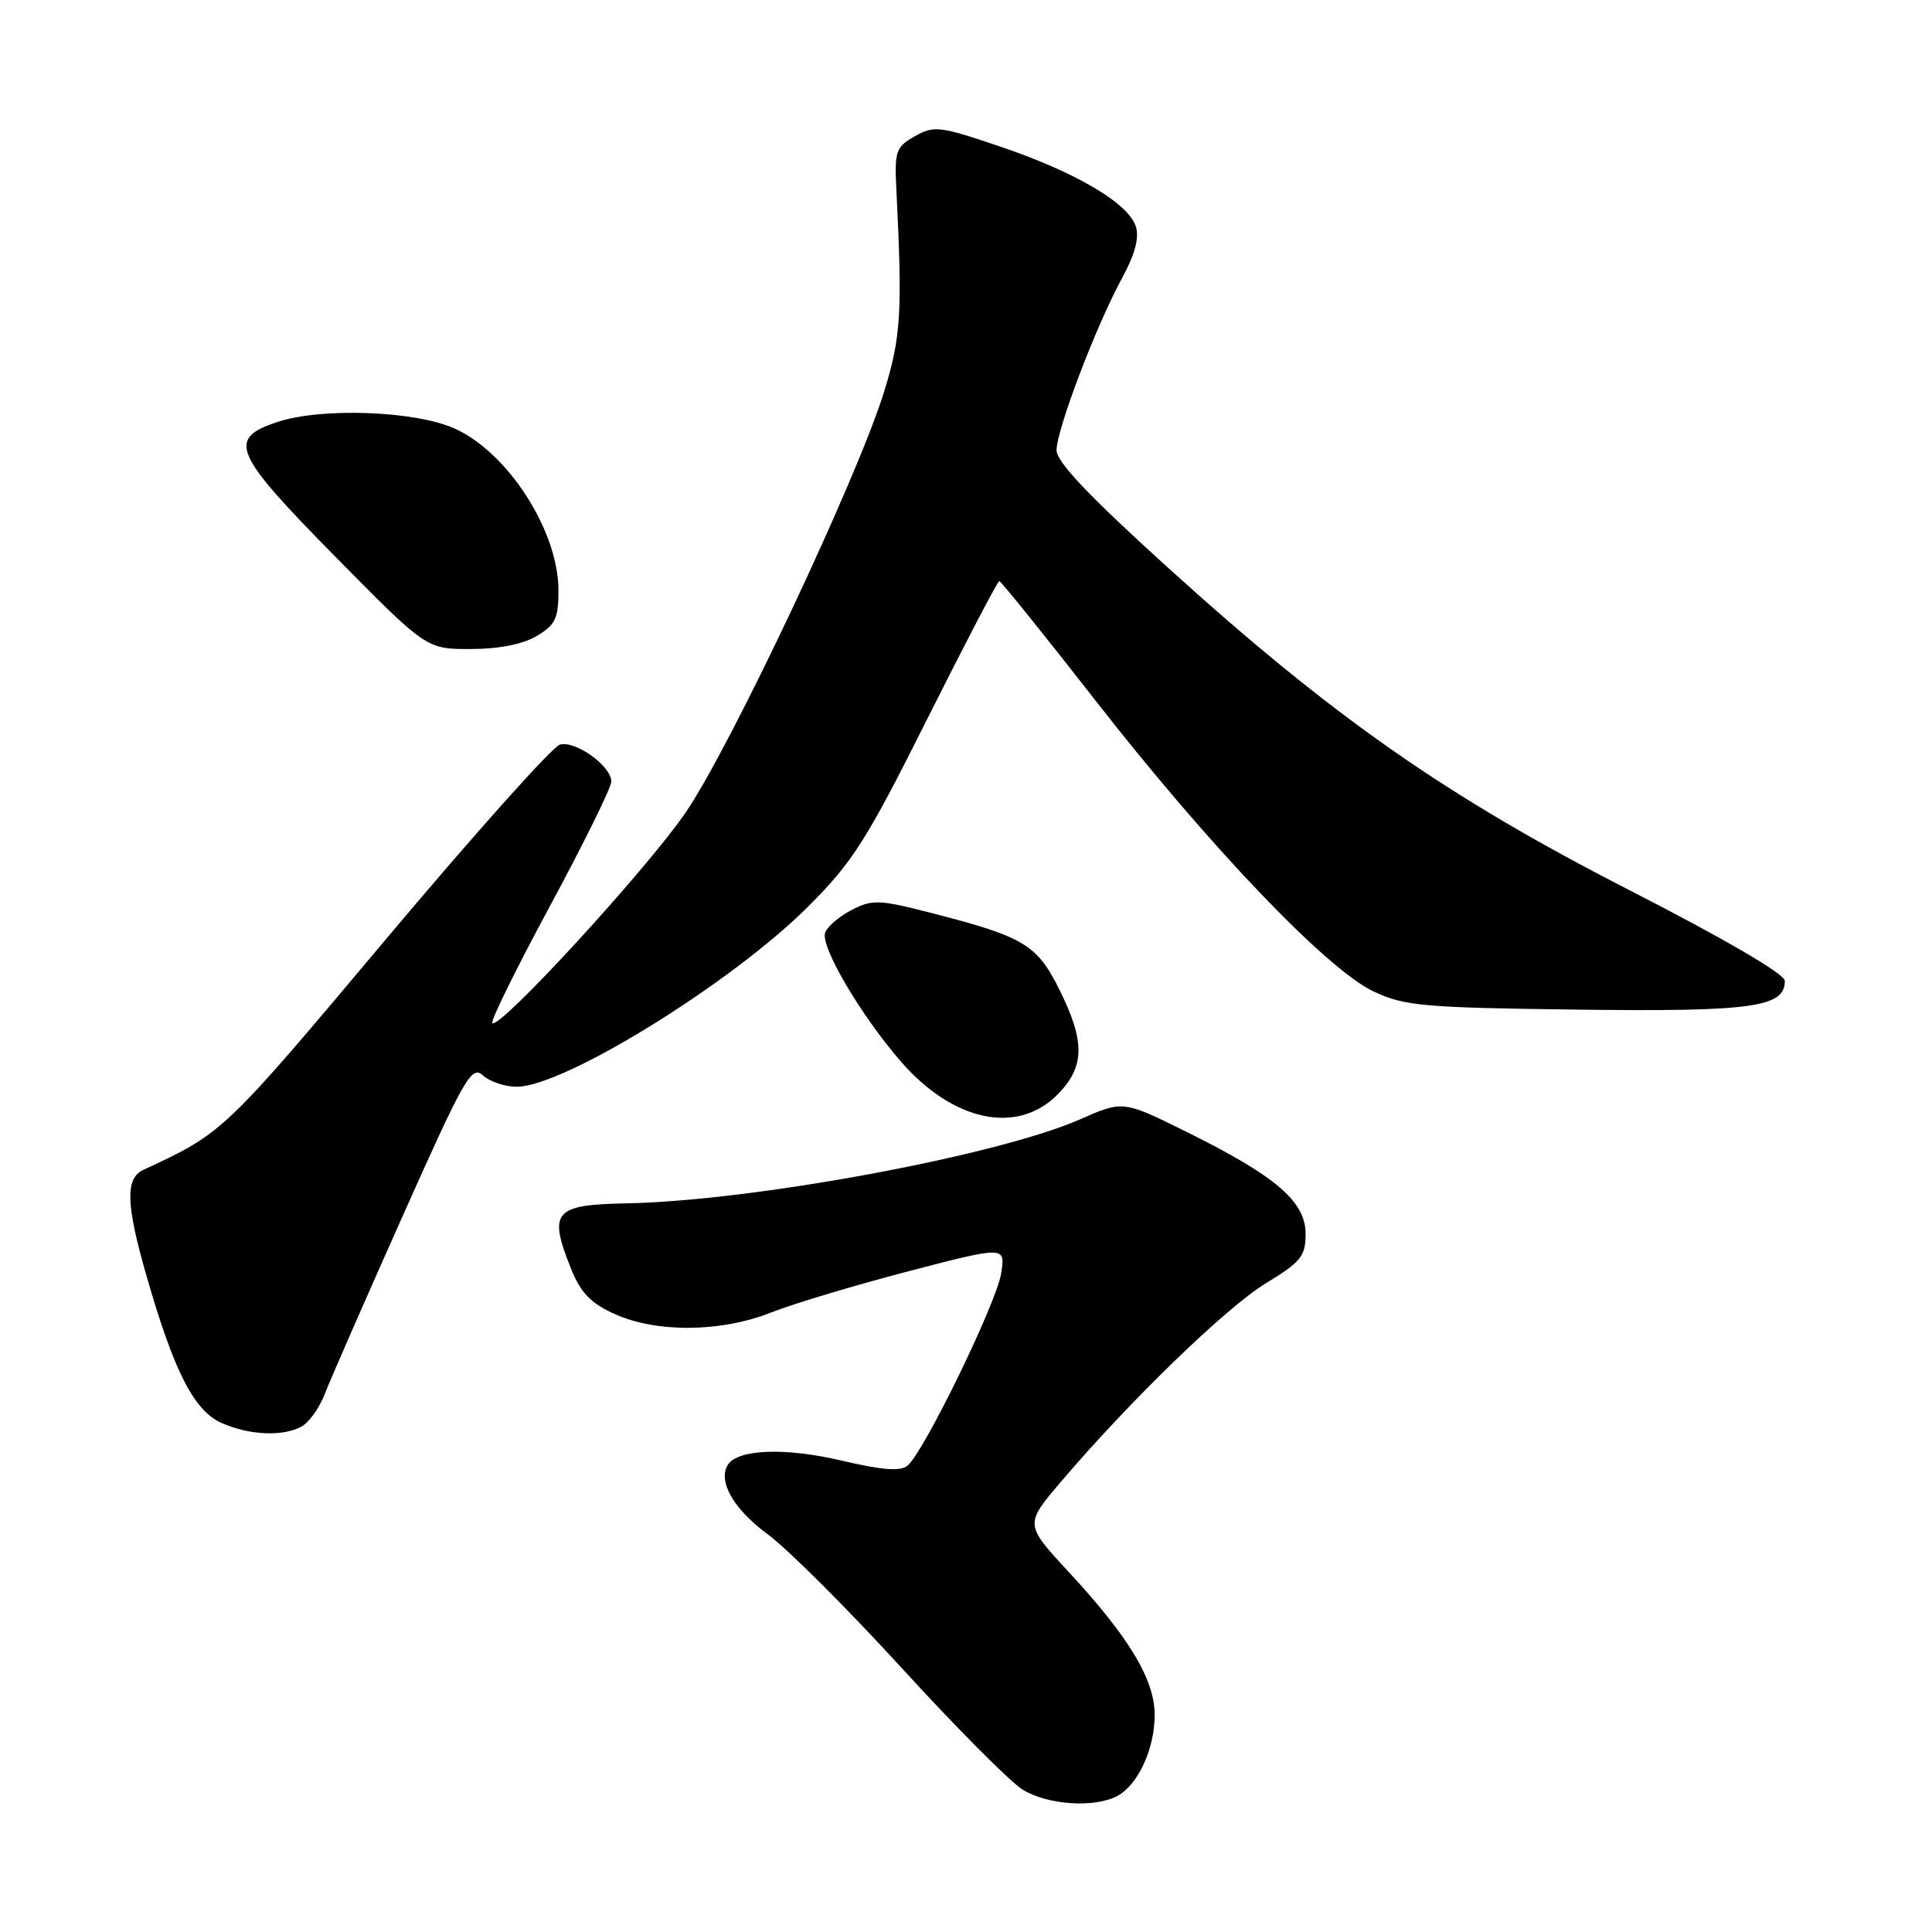 <?xml version="1.0" encoding="UTF-8" standalone="no"?>
<!DOCTYPE svg PUBLIC "-//W3C//DTD SVG 1.1//EN" "http://www.w3.org/Graphics/SVG/1.1/DTD/svg11.dtd" >
<svg xmlns="http://www.w3.org/2000/svg" xmlns:xlink="http://www.w3.org/1999/xlink" version="1.1" viewBox="0 0 256 256">
 <g >
 <path fill="currentColor"
d=" M 148.06 237.97 C 150.80 236.50 153.00 231.73 153.00 227.25 C 153.00 222.55 149.63 216.95 141.56 208.24 C 135.77 201.98 135.77 201.98 140.64 196.27 C 149.77 185.55 162.49 173.23 167.75 170.03 C 172.40 167.20 173.00 166.44 173.00 163.49 C 173.00 159.22 169.07 155.85 157.33 150.03 C 148.81 145.81 148.81 145.81 143.16 148.30 C 132.21 153.13 99.79 159.13 83.00 159.45 C 73.39 159.63 72.63 160.53 75.66 168.10 C 76.93 171.28 78.26 172.67 81.41 174.10 C 86.98 176.63 95.55 176.55 102.21 173.90 C 105.12 172.75 113.29 170.30 120.37 168.45 C 133.24 165.10 133.24 165.10 132.65 168.77 C 132.01 172.72 122.42 192.41 120.26 194.20 C 119.30 194.99 116.94 194.81 111.49 193.53 C 104.06 191.78 97.72 192.02 96.44 194.10 C 95.09 196.29 97.21 199.98 101.75 203.32 C 104.36 205.24 112.35 213.22 119.50 221.04 C 126.65 228.87 133.85 236.11 135.50 237.13 C 138.79 239.17 145.03 239.59 148.06 237.97 Z  M 39.93 189.04 C 40.92 188.51 42.30 186.60 43.00 184.79 C 43.69 182.98 48.33 172.39 53.30 161.25 C 61.59 142.69 62.48 141.13 64.00 142.50 C 64.91 143.33 66.92 144.00 68.46 144.00 C 74.73 144.00 96.95 130.26 107.12 120.09 C 113.01 114.20 114.81 111.35 122.89 95.22 C 127.91 85.20 132.19 77.00 132.41 77.00 C 132.63 77.00 138.34 84.09 145.10 92.75 C 160.18 112.10 175.81 128.46 182.00 131.37 C 186.10 133.30 188.50 133.52 209.00 133.78 C 232.22 134.07 236.50 133.47 236.50 129.97 C 236.50 129.07 228.61 124.46 216.00 118.00 C 191.66 105.54 176.64 95.04 154.75 75.21 C 144.28 65.72 140.00 61.21 140.00 59.65 C 140.00 56.94 145.24 43.16 148.67 36.87 C 150.38 33.73 150.98 31.50 150.51 30.03 C 149.53 26.93 142.60 22.84 132.56 19.43 C 124.53 16.71 123.78 16.61 121.23 18.05 C 118.71 19.47 118.52 20.02 118.77 25.05 C 119.59 41.48 119.40 44.62 117.13 51.96 C 113.57 63.43 96.73 99.12 90.80 107.74 C 85.56 115.35 66.15 136.48 65.23 135.57 C 64.97 135.31 68.41 128.32 72.88 120.04 C 77.35 111.76 81.00 104.35 81.00 103.56 C 81.00 101.51 76.29 98.11 74.20 98.66 C 73.22 98.91 62.84 110.53 51.12 124.47 C 29.62 150.07 29.57 150.11 19.00 155.01 C 16.58 156.13 16.68 159.55 19.40 169.02 C 23.06 181.78 25.72 186.97 29.42 188.58 C 33.09 190.18 37.44 190.37 39.93 189.04 Z  M 140.08 145.08 C 143.76 141.39 143.83 138.05 140.35 131.08 C 137.39 125.14 135.65 124.11 123.24 120.93 C 116.48 119.20 115.57 119.17 112.86 120.57 C 111.23 121.41 109.64 122.76 109.34 123.57 C 108.65 125.36 114.11 134.63 119.45 140.75 C 126.33 148.61 134.77 150.38 140.08 145.08 Z  M 71.10 84.28 C 73.59 82.81 74.00 81.96 74.00 78.24 C 74.00 70.34 67.28 59.90 60.17 56.75 C 54.91 54.43 42.61 53.98 36.77 55.91 C 30.07 58.12 30.86 59.99 44.31 73.64 C 56.50 86.01 56.50 86.01 62.35 86.00 C 66.07 86.00 69.25 85.38 71.10 84.28 Z "/>
</g>
</svg>